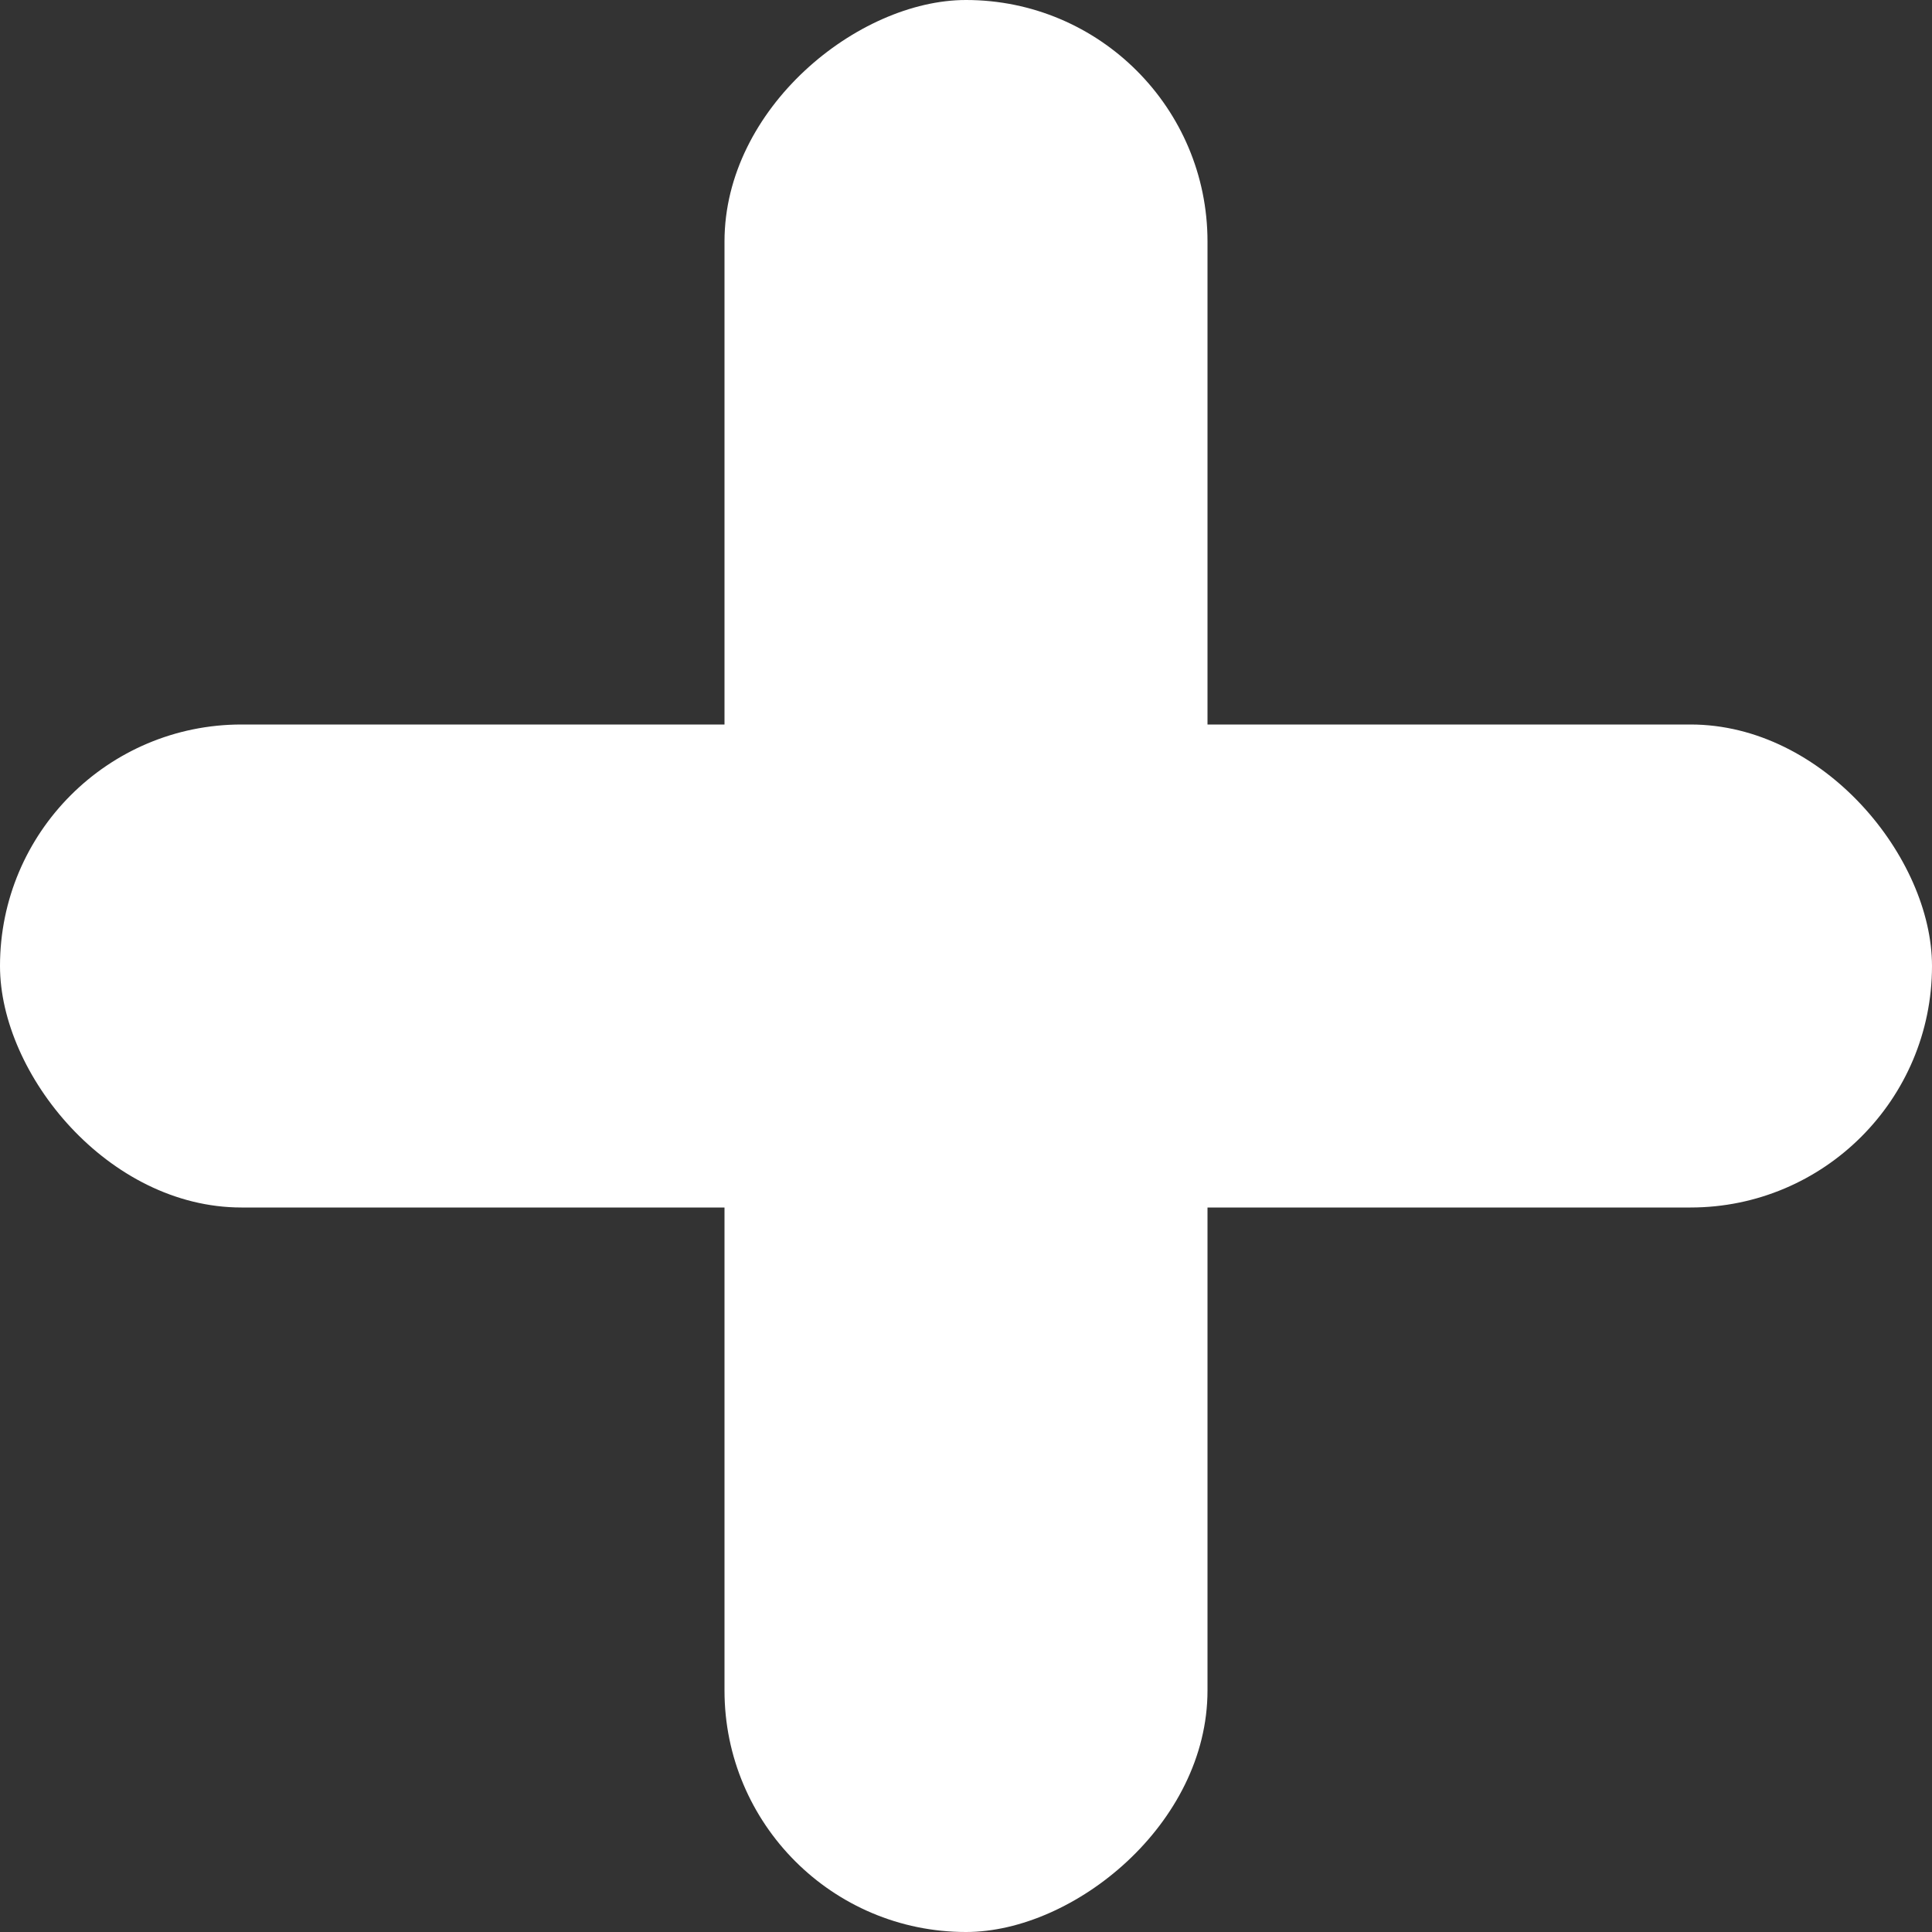 <svg width="20" height="20" viewBox="0 0 20 20" fill="none" xmlns="http://www.w3.org/2000/svg">
<rect x="0" y="0" width="20" height="20" fill="#333333" stroke="none"/>
<rect y="7.5" width="20" height="5" rx="2.5" fill="white"/>
<rect x="12.5" width="20" height="5" rx="2.5" transform="rotate(90 12.5 0)" fill="white"/>
</svg>
